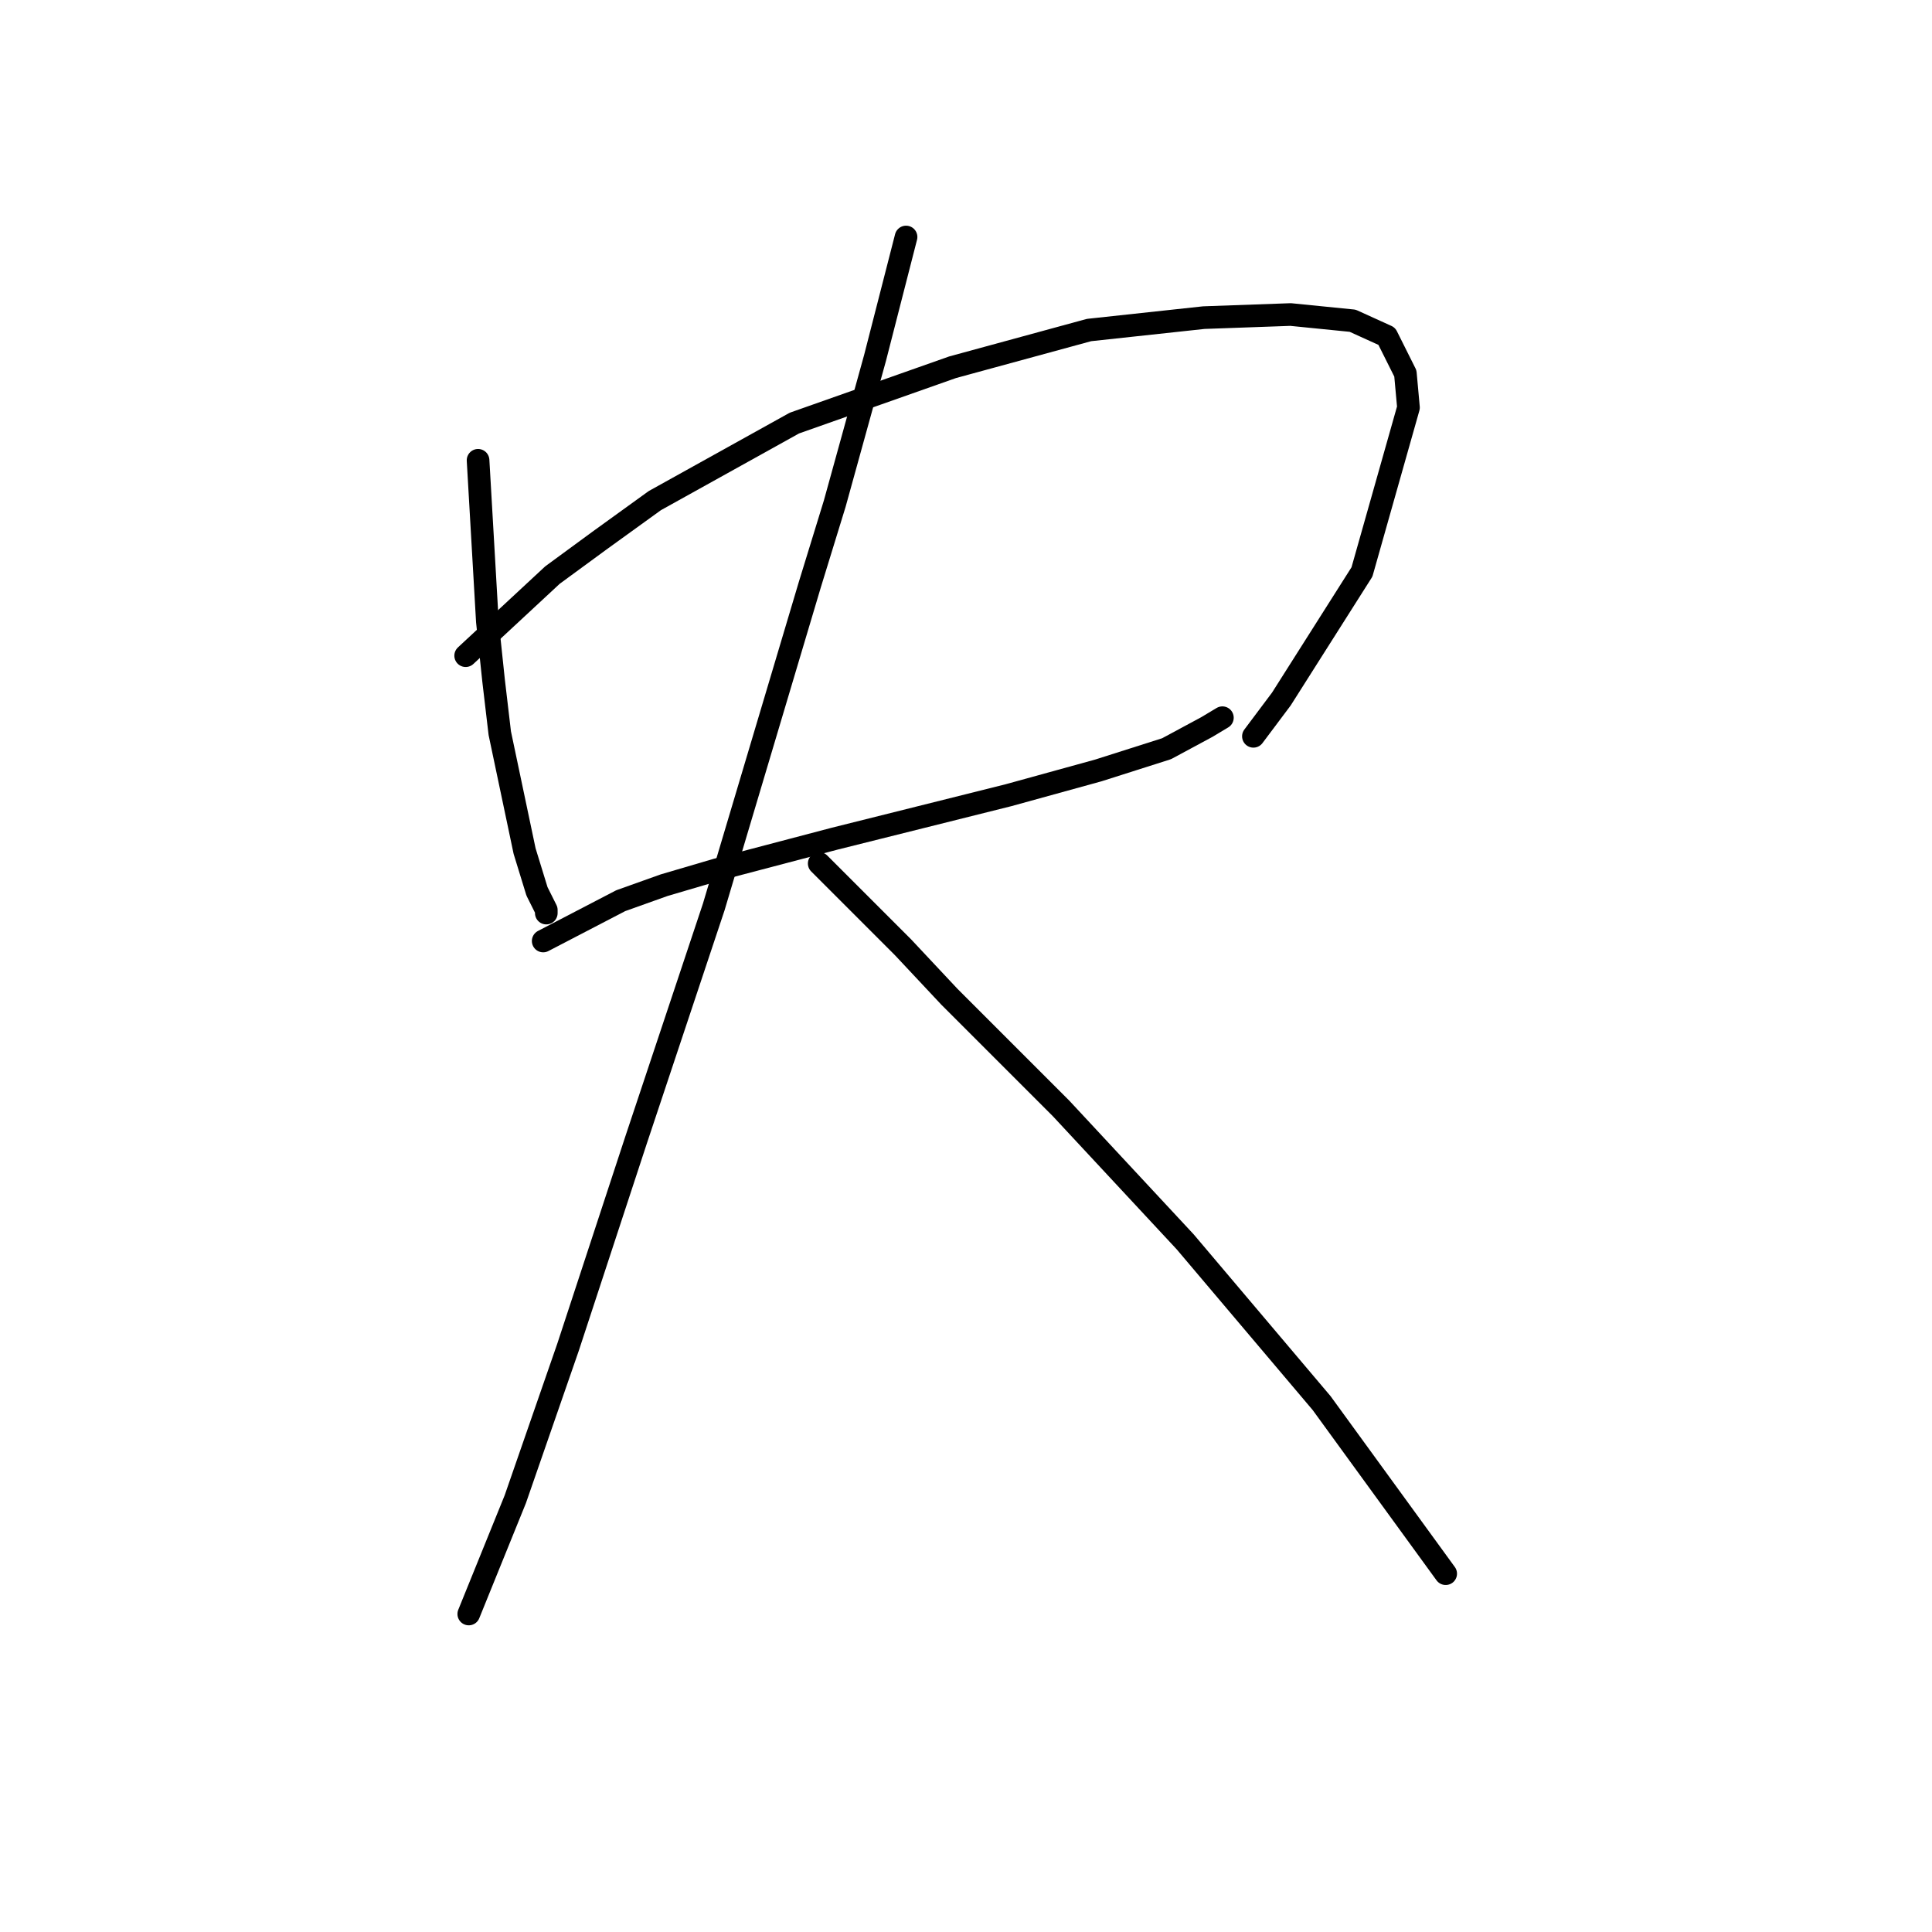 <?xml version="1.0" standalone="no"?>
    <svg width="256" height="256" xmlns="http://www.w3.org/2000/svg" version="1.1">
    <polyline stroke="black" stroke-width="3" stroke-linecap="round" fill="transparent" stroke-linejoin="round" points="63.346 60.991 64.579 82.36 65.401 90.168 66.223 97.154 69.511 112.77 71.154 118.113 72.387 120.578 72.387 120.989 72.387 120.578 72.387 120.578 " />
        <polyline stroke="black" stroke-width="3" stroke-linecap="round" fill="transparent" stroke-linejoin="round" points="61.703 86.881 73.209 76.196 79.373 71.676 86.77 66.333 105.263 56.06 126.221 48.663 144.303 43.731 159.508 42.088 171.014 41.677 179.233 42.499 183.753 44.553 186.219 49.485 186.63 54.005 180.466 75.785 169.781 92.634 166.083 97.565 166.083 97.565 " />
        <polyline stroke="black" stroke-width="3" stroke-linecap="round" fill="transparent" stroke-linejoin="round" points="71.976 124.688 82.25 119.345 88.003 117.291 94.989 115.236 110.605 111.127 133.618 105.373 145.536 102.086 154.576 99.209 159.919 96.332 161.973 95.1 161.973 95.1 " />
        <polyline stroke="black" stroke-width="3" stroke-linecap="round" fill="transparent" stroke-linejoin="round" points="120.057 31.403 115.947 47.43 110.605 66.744 107.318 77.429 94.578 120.167 84.305 150.988 75.264 178.522 68.278 198.658 62.114 213.863 62.114 213.863 " />
        <polyline stroke="black" stroke-width="3" stroke-linecap="round" fill="transparent" stroke-linejoin="round" points="108.55 114.414 119.646 125.51 125.81 132.085 132.796 139.071 140.604 146.879 157.042 164.549 175.124 185.919 191.561 208.521 191.561 208.521 " />
        </svg>